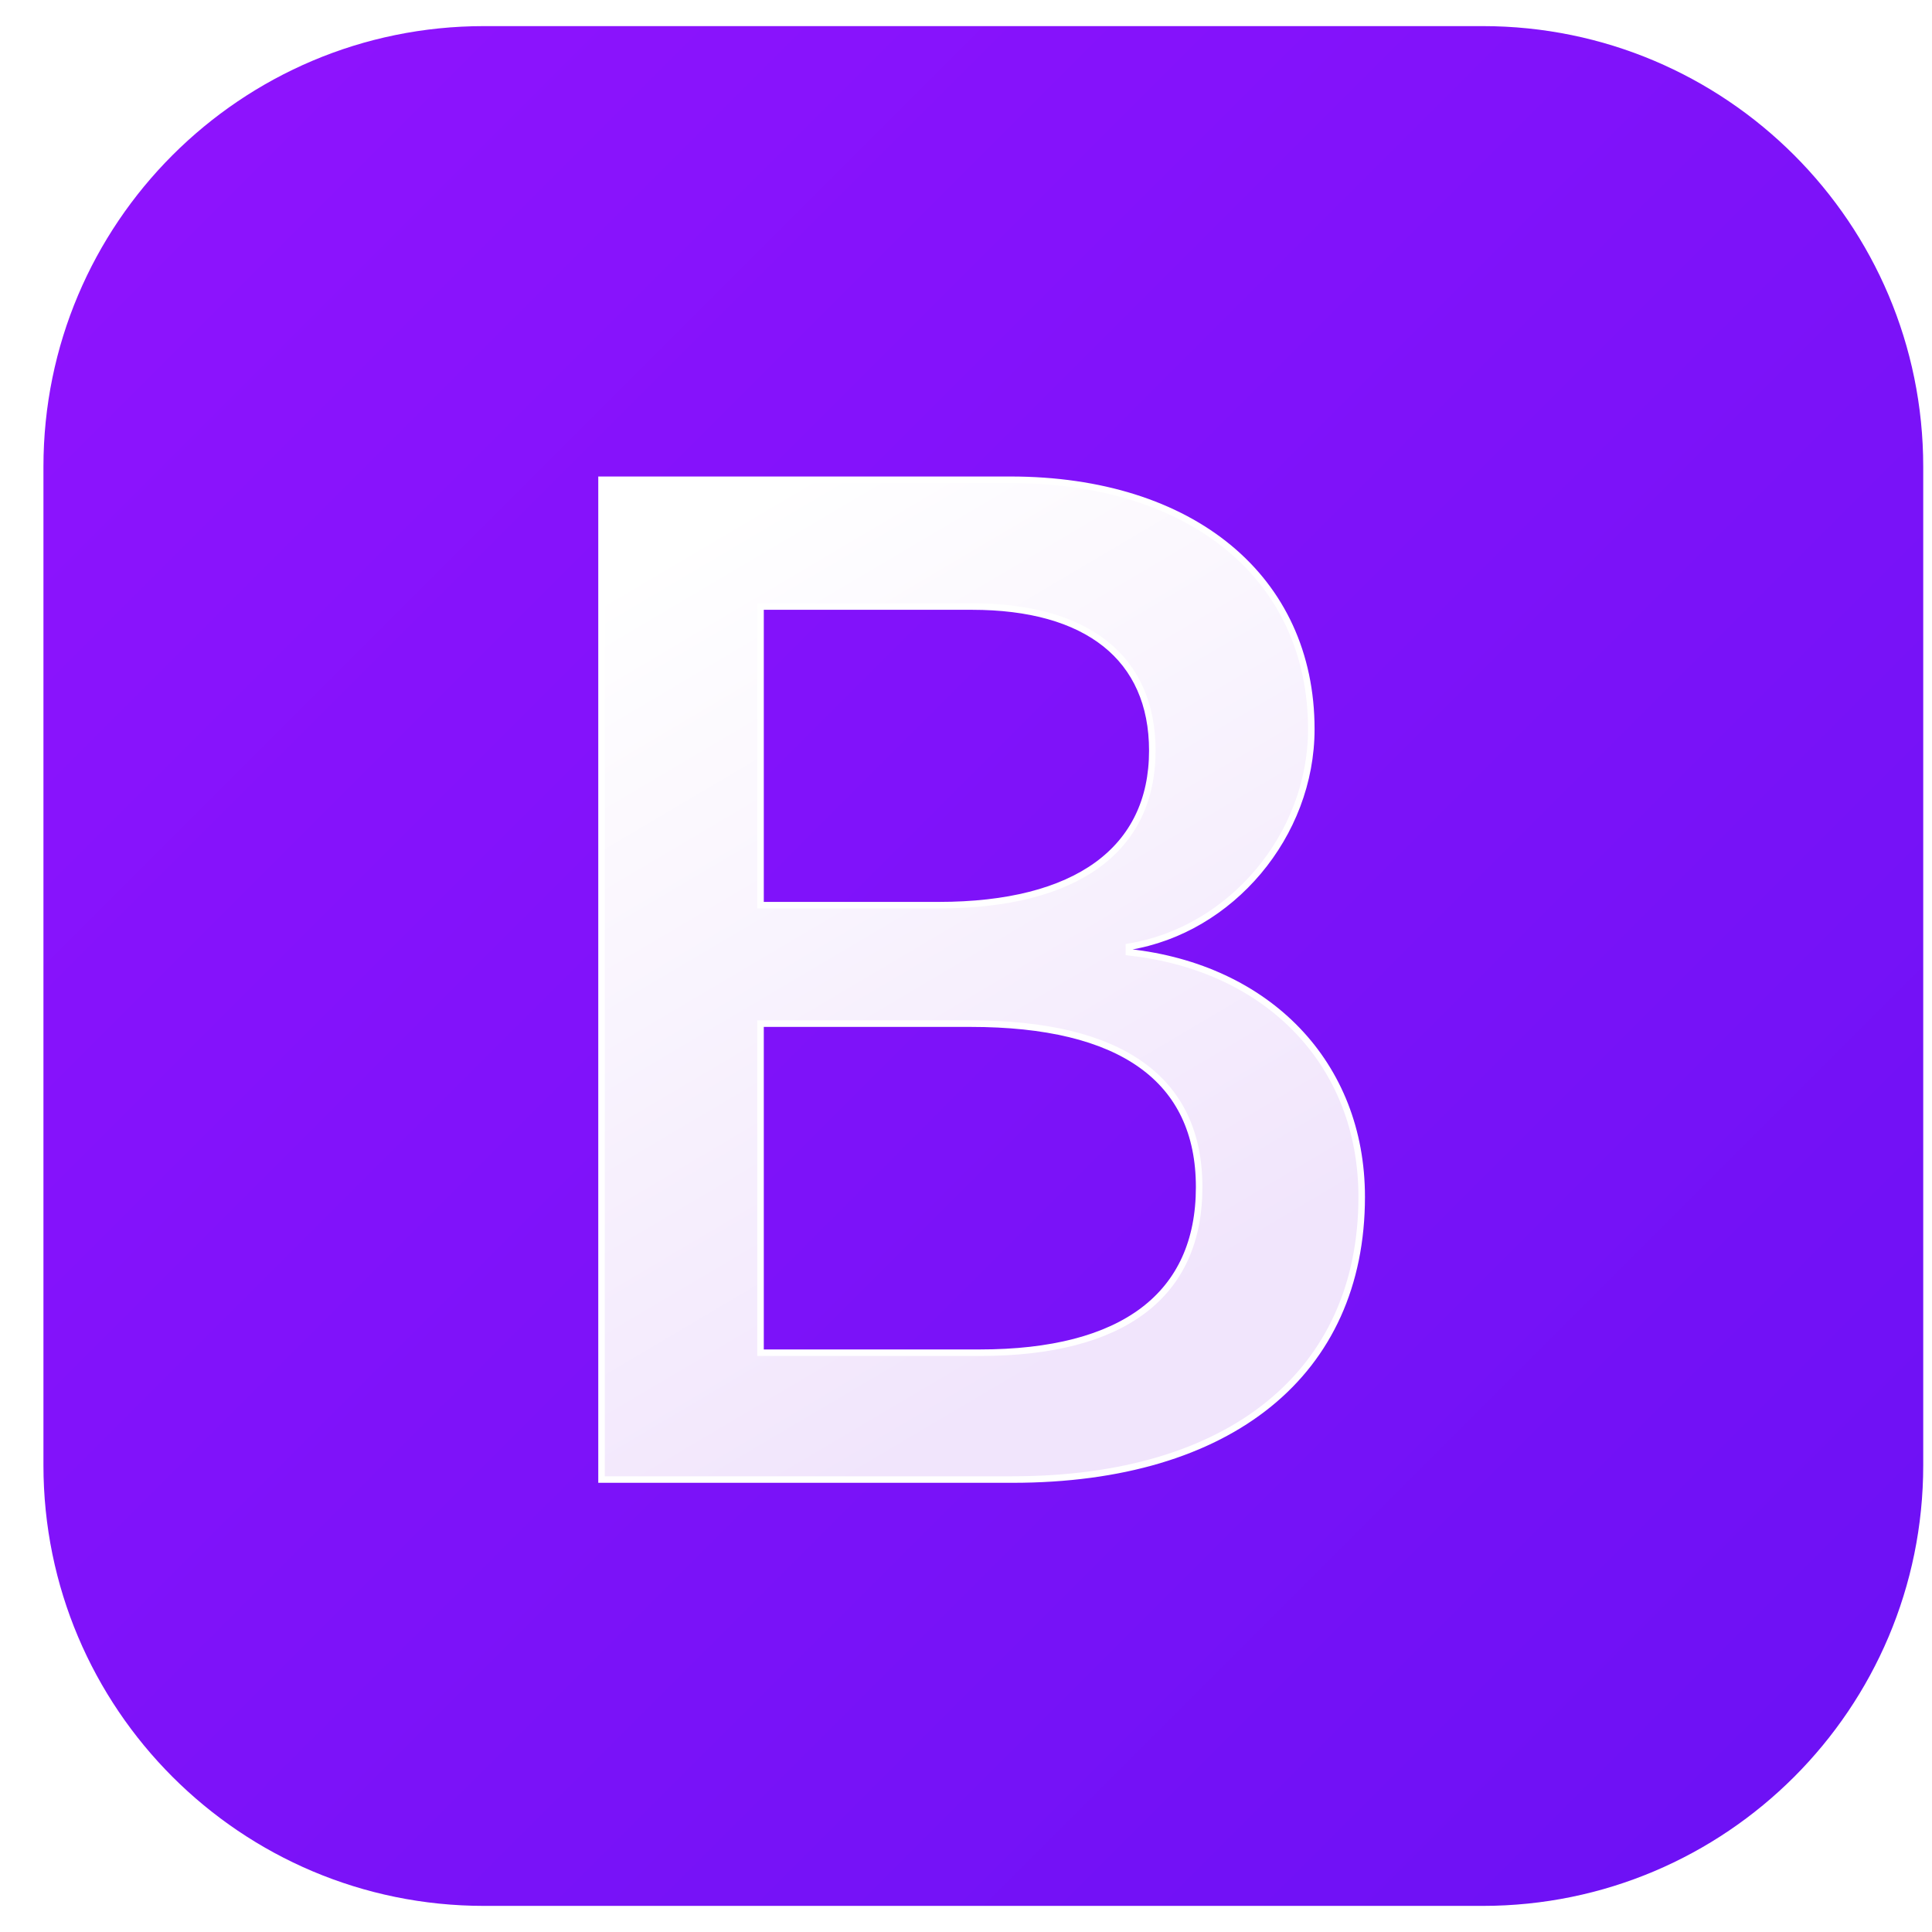 <svg width="37" height="37" viewBox="0 0 37 37" fill="none" xmlns="http://www.w3.org/2000/svg">
<g clip-path="url(#clip0_562_267)">
<path d="M28.395 0.5H9.27C4.61 0.5 0.832 4.278 0.832 8.938V28.062C0.832 32.722 4.61 36.5 9.27 36.5H28.395C33.054 36.5 36.832 32.722 36.832 28.062V8.938C36.832 4.278 33.054 0.5 28.395 0.5Z" fill="url(#paint0_linear_562_267)"/>
<g filter="url(#filter0_d_562_267)">
<path d="M19.39 28.085C23.564 28.085 26.078 26.041 26.078 22.671C26.078 20.123 24.284 18.279 21.62 17.987V17.881C23.577 17.562 25.113 15.745 25.113 13.714C25.113 10.822 22.83 8.938 19.349 8.938H11.52V28.085H19.39ZM14.565 11.366H18.616C20.818 11.366 22.068 12.348 22.068 14.126C22.068 16.023 20.614 17.085 17.977 17.085H14.565V11.366ZM14.565 25.656V19.354H18.588C21.47 19.354 22.965 20.415 22.965 22.485C22.965 24.555 21.511 25.656 18.765 25.656H14.565Z" fill="url(#paint1_linear_562_267)"/>
<path d="M19.39 28.085C23.564 28.085 26.078 26.041 26.078 22.671C26.078 20.123 24.284 18.279 21.62 17.987V17.881C23.577 17.562 25.113 15.745 25.113 13.714C25.113 10.822 22.83 8.938 19.349 8.938H11.52V28.085H19.39ZM14.565 11.366H18.616C20.818 11.366 22.068 12.348 22.068 14.126C22.068 16.023 20.614 17.085 17.977 17.085H14.565V11.366ZM14.565 25.656V19.354H18.588C21.47 19.354 22.965 20.415 22.965 22.485C22.965 24.555 21.511 25.656 18.765 25.656H14.565Z" stroke="white" stroke-width="0.125"/>
</g>
</g>
<defs>
<filter id="filter0_d_562_267" x="10.457" y="8.125" width="16.684" height="21.271" filterUnits="userSpaceOnUse" color-interpolation-filters="sRGB">
<feFlood flood-opacity="0" result="BackgroundImageFix"/>
<feColorMatrix in="SourceAlpha" type="matrix" values="0 0 0 0 0 0 0 0 0 0 0 0 0 0 0 0 0 0 127 0" result="hardAlpha"/>
<feOffset dy="0.25"/>
<feGaussianBlur stdDeviation="0.5"/>
<feColorMatrix type="matrix" values="0 0 0 0 0 0 0 0 0 0 0 0 0 0 0 0 0 0 0.15 0"/>
<feBlend mode="normal" in2="BackgroundImageFix" result="effect1_dropShadow_562_267"/>
<feBlend mode="normal" in="SourceGraphic" in2="effect1_dropShadow_562_267" result="shape"/>
</filter>
<linearGradient id="paint0_linear_562_267" x1="0.832" y1="0.5" x2="36.832" y2="36.5" gradientUnits="userSpaceOnUse">
<stop stop-color="#9013FE"/>
<stop offset="1" stop-color="#6B11F4"/>
</linearGradient>
<linearGradient id="paint1_linear_562_267" x1="12.897" y1="10.198" x2="21.721" y2="25.121" gradientUnits="userSpaceOnUse">
<stop stop-color="white"/>
<stop offset="1" stop-color="#F1E5FC"/>
</linearGradient>
<clipPath id="clip0_562_267">
<rect width="36" height="36" fill="white" transform="translate(0.832 0.5)"/>
</clipPath>
</defs>
</svg>
